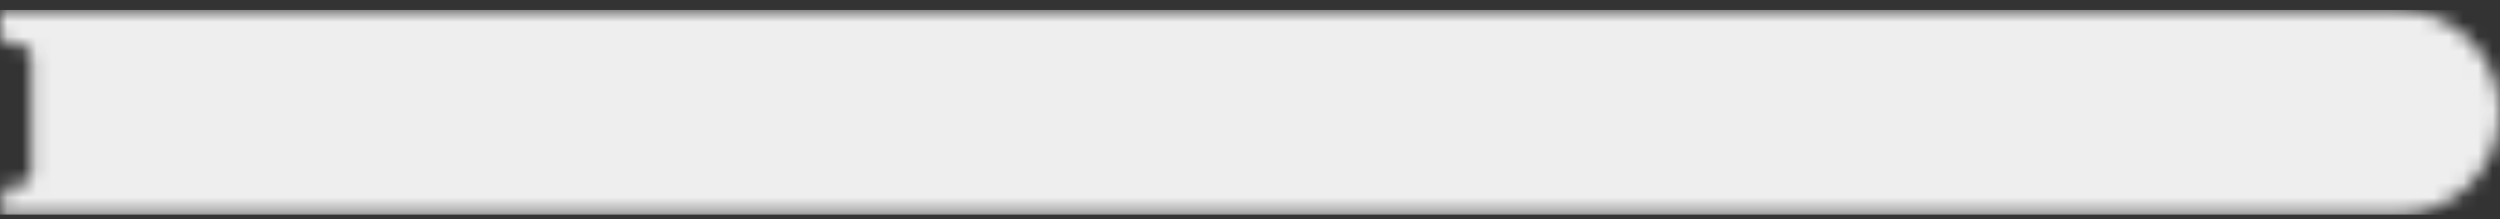 <svg width="171" height="15" viewBox="0 0 171 15" fill="none" xmlns="http://www.w3.org/2000/svg">
<rect x="0" y="0" width="171" height="15" fill="#333333" stroke="none"/>
<mask id="mask0_2192_45668" style="mask-type:alpha" maskUnits="userSpaceOnUse" x="0" y="0" width="171" height="15">
<path d="M171 7.68C171 3.814 167.866 0.68 164 0.68H0V2.177C0 2.738 0.514 3.159 1.065 3.048C1.615 2.937 2.13 3.358 2.13 3.92V11.934C2.13 12.427 1.645 12.774 1.178 12.615C0.755 12.471 0.305 12.743 0.235 13.184L0 14.68H164C167.866 14.68 171 11.546 171 7.68Z" fill="#D9D9D9"/>
</mask>
<g mask="url(#mask0_2192_45668)">
<rect y="0.68" width="171" height="14" fill="#EEEEEE"/>
</g>
</svg>
